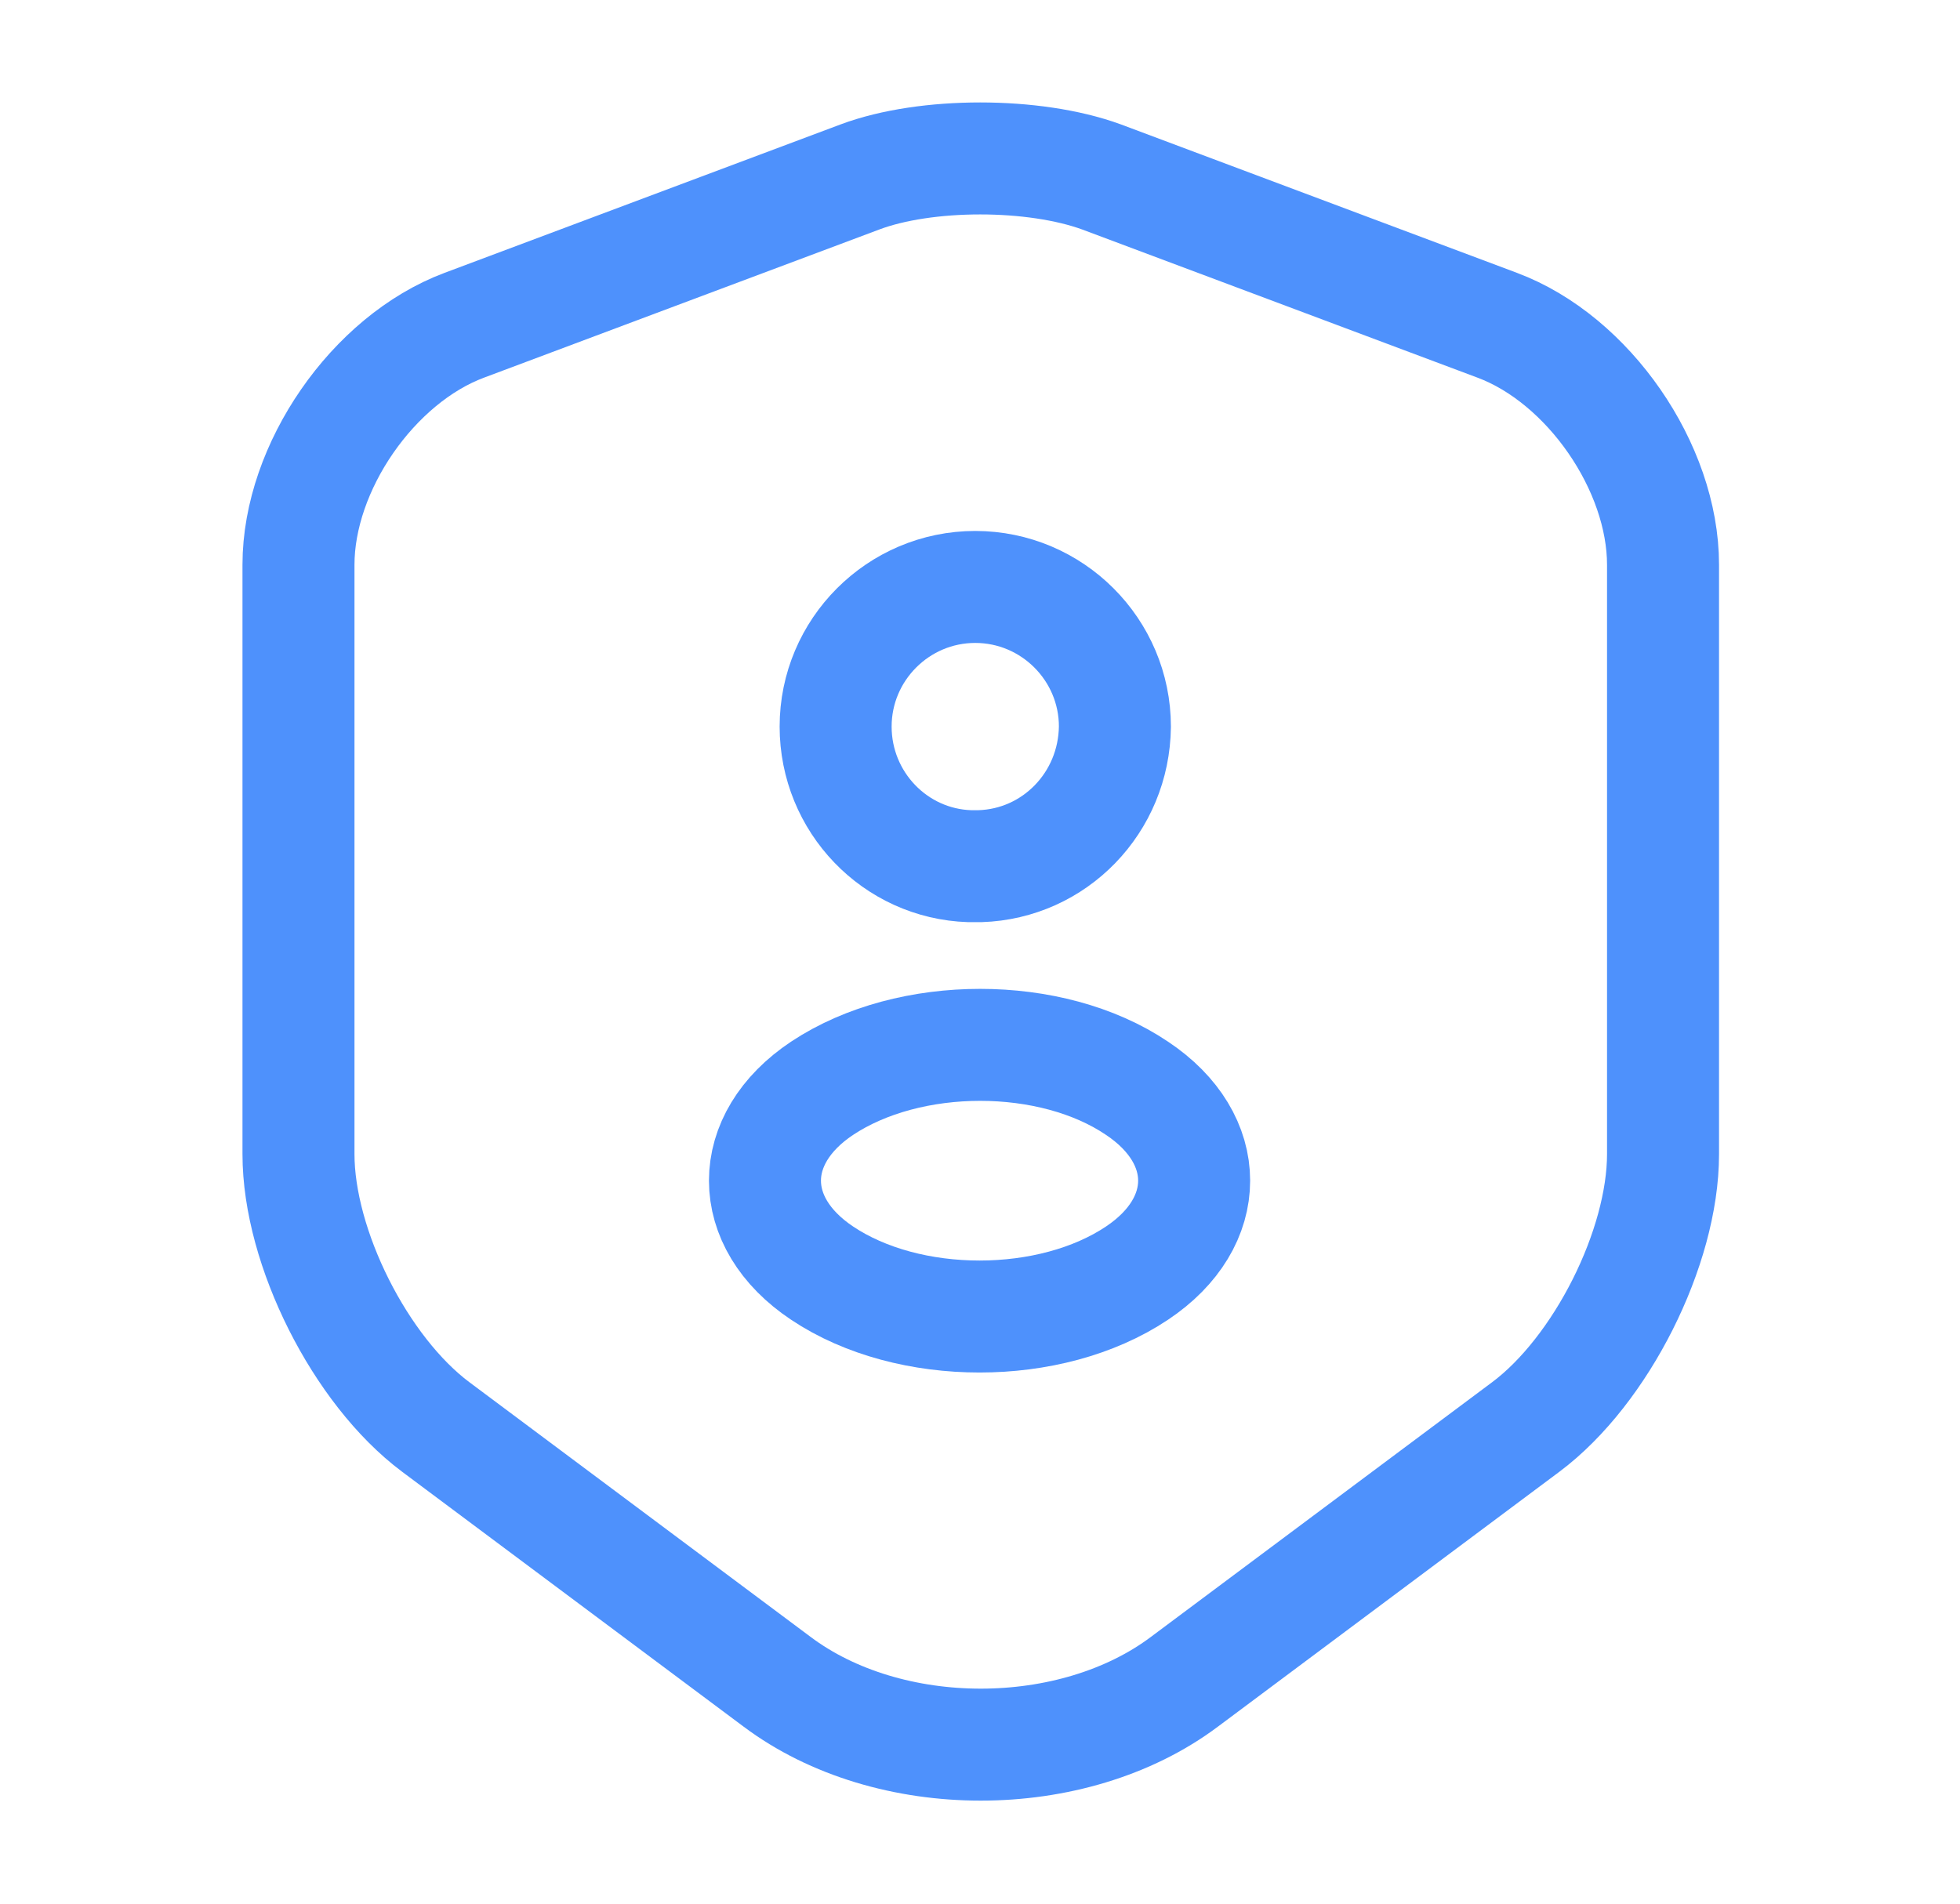 <svg width="35" height="34" viewBox="0 0 35 34" fill="none" xmlns="http://www.w3.org/2000/svg">
<path d="M15.36 3.159L8.291 5.809C6.662 6.418 5.33 8.344 5.33 10.087V20.613C5.33 22.284 6.435 24.48 7.781 25.486L13.873 30.034C15.87 31.535 19.157 31.535 21.154 30.034L27.246 25.486C28.592 24.48 29.697 22.284 29.697 20.613V10.087C29.697 8.344 28.365 6.418 26.736 5.809L19.667 3.159C18.463 2.72 16.536 2.72 15.36 3.159Z" stroke="#4E91FC" stroke-width="2" stroke-linecap="round" stroke-linejoin="round"/>
<path d="M17.5 15.47C17.444 15.47 17.373 15.47 17.316 15.47C15.984 15.428 14.922 14.323 14.922 12.977C14.922 11.603 16.041 10.483 17.415 10.483C18.789 10.483 19.909 11.603 19.909 12.977C19.894 14.337 18.832 15.428 17.5 15.47Z" stroke="#4E91FC" stroke-width="2" stroke-linecap="round" stroke-linejoin="round"/>
<path d="M14.68 19.437C13.32 20.343 13.32 21.831 14.68 22.738C16.224 23.772 18.76 23.772 20.304 22.738C21.664 21.831 21.664 20.343 20.304 19.437C18.774 18.403 16.238 18.403 14.68 19.437Z" stroke="#4E91FC" stroke-width="2" stroke-linecap="round" stroke-linejoin="round"/>
</svg>
